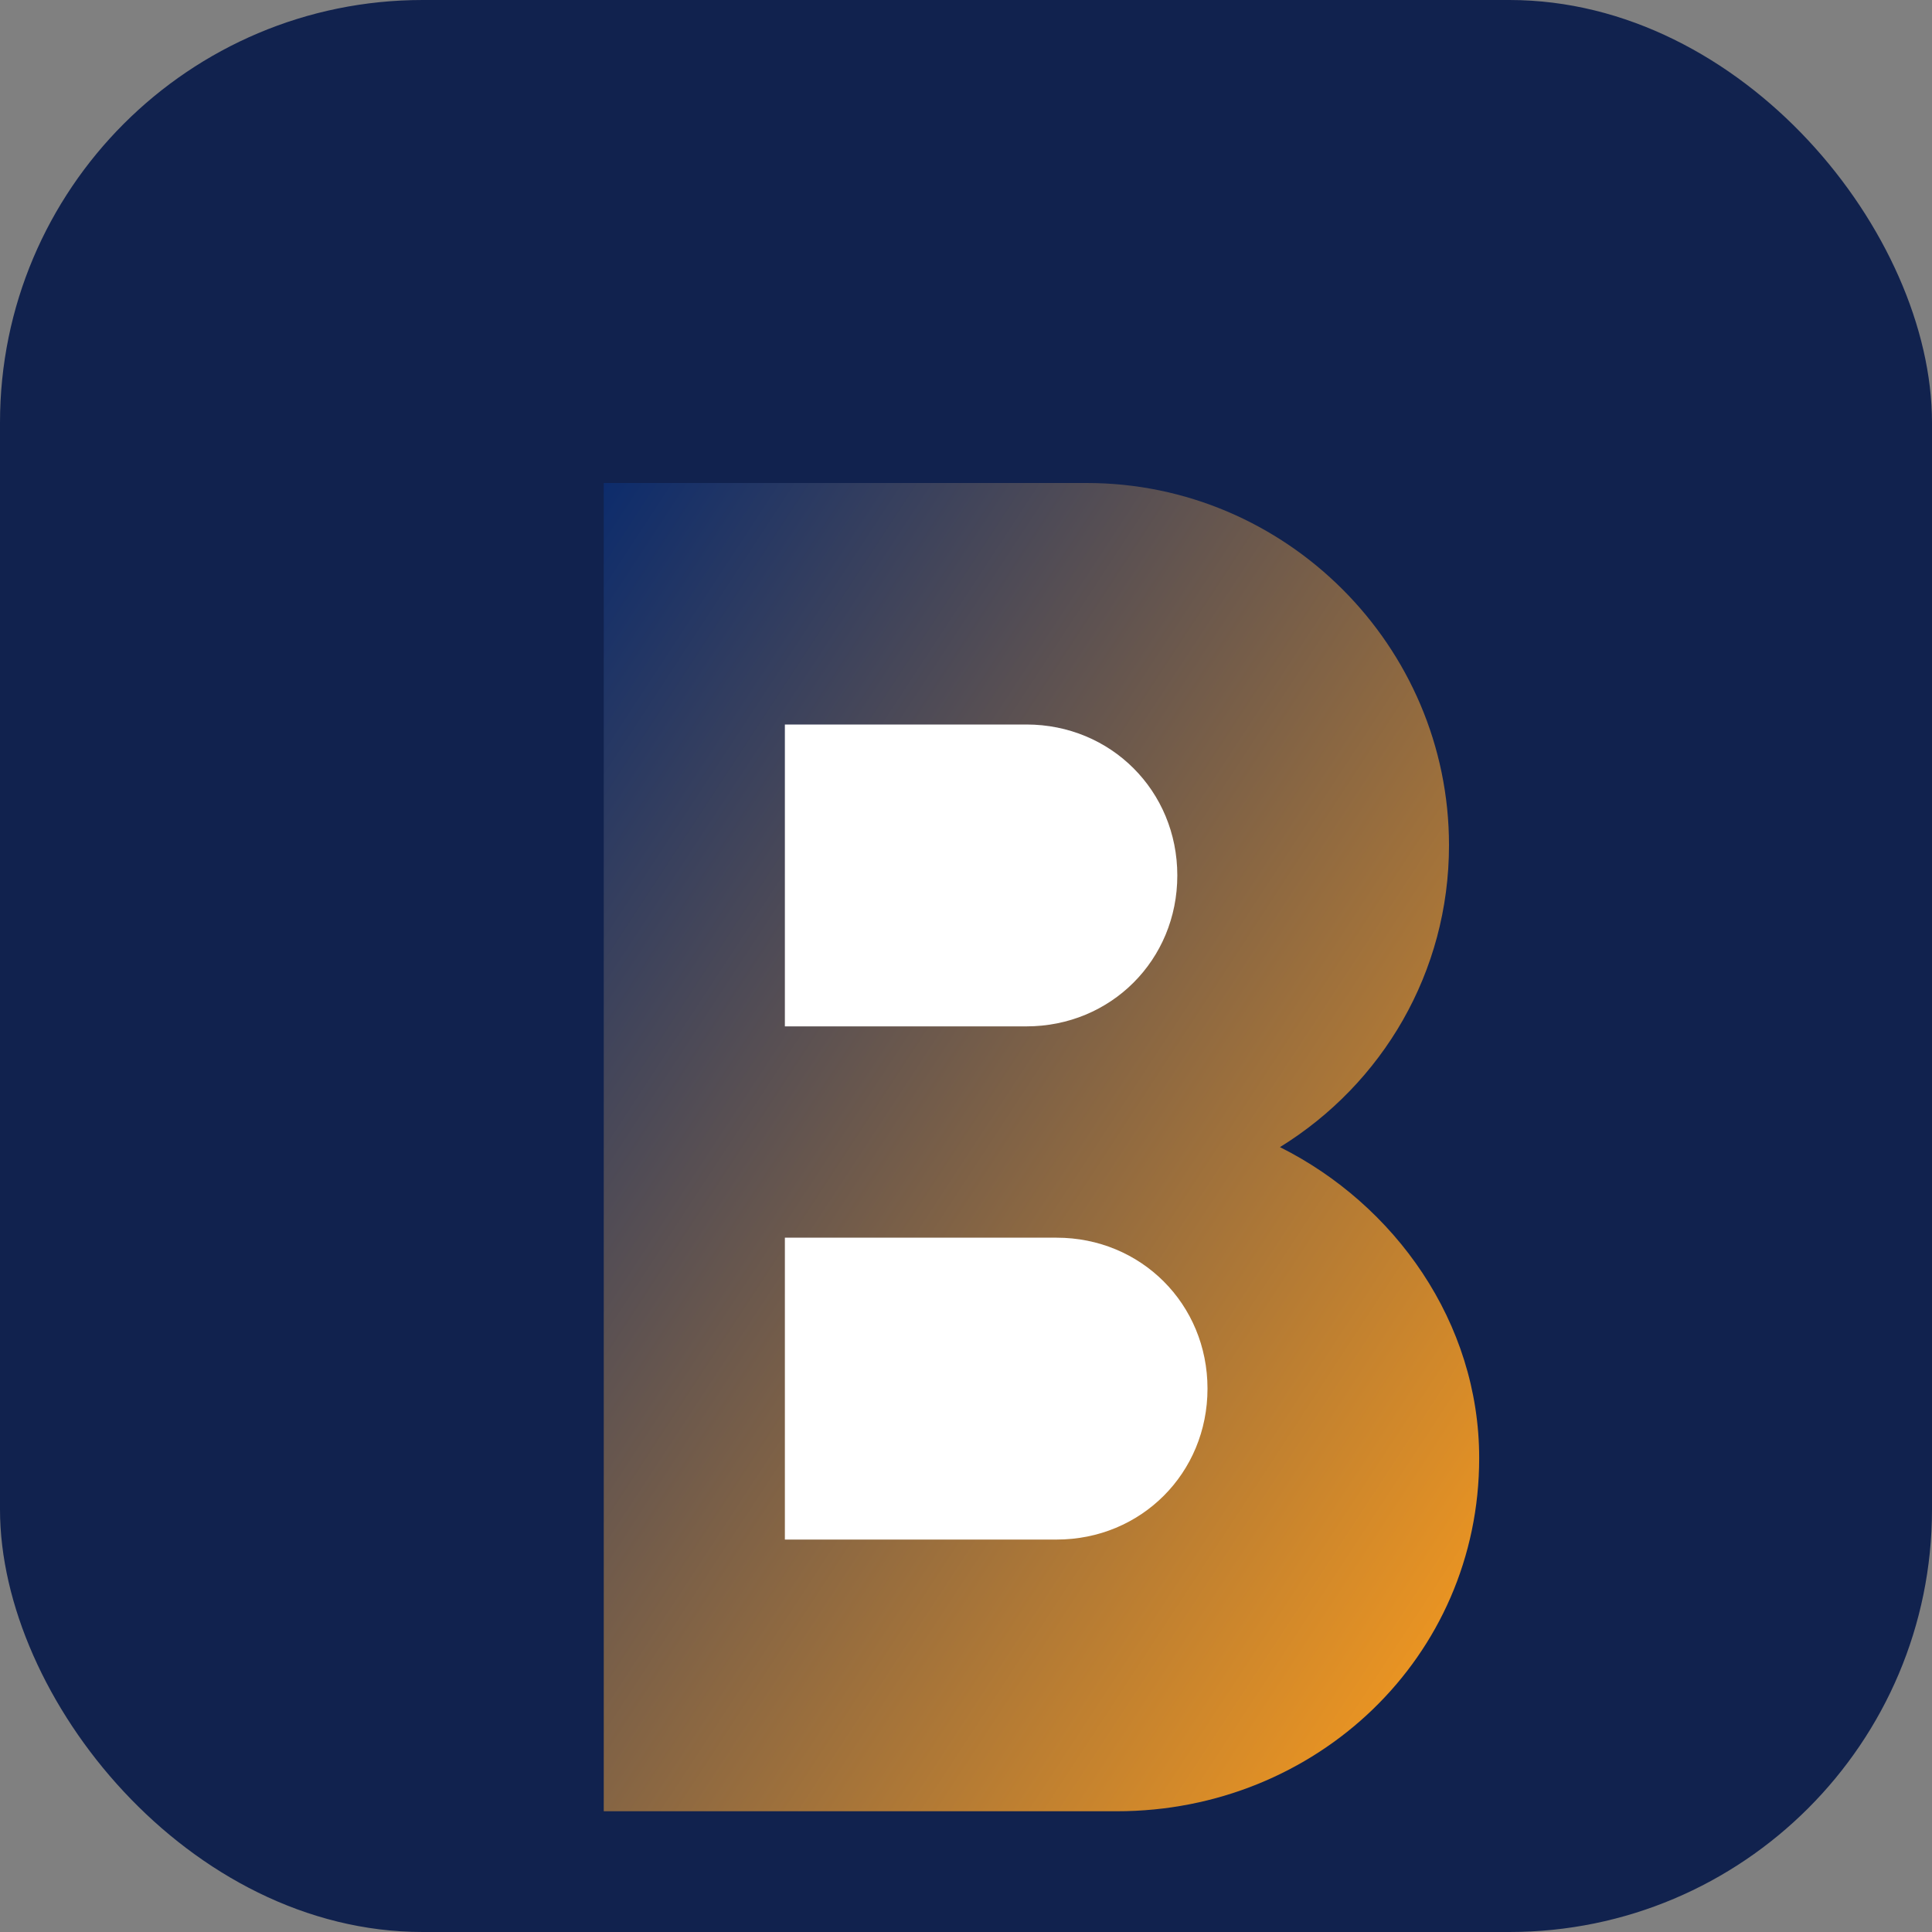 <svg xmlns="http://www.w3.org/2000/svg" viewBox="0 0 64 64">
  <rect x="0" y="0" width="64" height="64" fill="#808080" stroke="none"/>
  <defs>
    <linearGradient id="betoGrad" x1="0%" y1="0%" x2="100%" y2="100%">
      <stop offset="0%" stop-color="#0D2C6C"/>
      <stop offset="100%" stop-color="#FF9E1B"/>
    </linearGradient>
  </defs>
  <rect width="64" height="64" rx="14" fill="#11224E"/>
  <path d="M20 16h16c6.6 0 12 5.4 12 12 0 4.2-2.2 7.9-5.6 10 3.8 1.9 6.6 5.8 6.6 10.3 0 6.6-5.4 11.7-12 11.7H20z" fill="url(#betoGrad)"/>
  <path d="M26 24h8c2.8 0 5 2.2 5 5s-2.2 5-5 5h-8zm0 17h9c2.8 0 5 2.2 5 5s-2.2 5-5 5h-9z" fill="#ffffff"/>
</svg>

